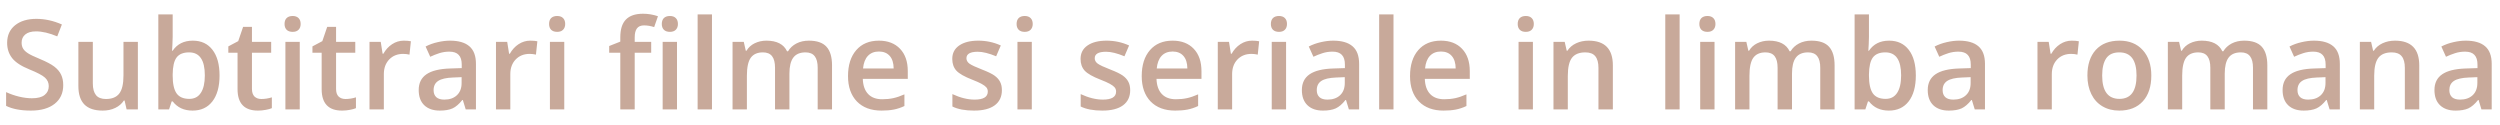 <svg width="160" height="8" viewBox="0 0 160 8" fill="none" xmlns="http://www.w3.org/2000/svg">
<path d="M4.047 5.449C4.047 5.957 3.863 6.355 3.496 6.645C3.129 6.934 2.622 7.078 1.977 7.078C1.331 7.078 0.802 6.978 0.391 6.777V5.895C0.651 6.017 0.927 6.113 1.219 6.184C1.513 6.254 1.786 6.289 2.039 6.289C2.409 6.289 2.681 6.219 2.855 6.078C3.033 5.938 3.121 5.749 3.121 5.512C3.121 5.298 3.04 5.117 2.879 4.969C2.717 4.82 2.384 4.645 1.879 4.441C1.358 4.23 0.991 3.99 0.777 3.719C0.564 3.448 0.457 3.122 0.457 2.742C0.457 2.266 0.626 1.891 0.965 1.617C1.303 1.344 1.758 1.207 2.328 1.207C2.875 1.207 3.419 1.327 3.961 1.566L3.664 2.328C3.156 2.115 2.703 2.008 2.305 2.008C2.003 2.008 1.773 2.074 1.617 2.207C1.461 2.337 1.383 2.51 1.383 2.727C1.383 2.875 1.414 3.003 1.477 3.109C1.539 3.214 1.642 3.312 1.785 3.406C1.928 3.5 2.186 3.624 2.559 3.777C2.978 3.952 3.285 4.115 3.48 4.266C3.676 4.417 3.819 4.587 3.91 4.777C4.001 4.967 4.047 5.191 4.047 5.449ZM8.102 7L7.973 6.434H7.926C7.798 6.634 7.616 6.792 7.379 6.906C7.145 7.021 6.876 7.078 6.574 7.078C6.051 7.078 5.66 6.948 5.402 6.688C5.145 6.427 5.016 6.033 5.016 5.504V2.68H5.941V5.344C5.941 5.674 6.009 5.923 6.145 6.09C6.28 6.254 6.492 6.336 6.781 6.336C7.167 6.336 7.449 6.221 7.629 5.992C7.811 5.76 7.902 5.374 7.902 4.832V2.68H8.824V7H8.102ZM12.34 2.602C12.879 2.602 13.298 2.797 13.598 3.188C13.9 3.578 14.051 4.126 14.051 4.832C14.051 5.54 13.898 6.092 13.594 6.488C13.289 6.882 12.866 7.078 12.324 7.078C11.777 7.078 11.353 6.882 11.051 6.488H10.988L10.82 7H10.133V0.922H11.051V2.367C11.051 2.474 11.046 2.633 11.035 2.844C11.025 3.055 11.017 3.189 11.012 3.246H11.051C11.342 2.816 11.772 2.602 12.34 2.602ZM12.102 3.352C11.732 3.352 11.465 3.461 11.301 3.68C11.139 3.896 11.056 4.259 11.051 4.77V4.832C11.051 5.358 11.134 5.74 11.301 5.977C11.467 6.211 11.74 6.328 12.117 6.328C12.443 6.328 12.689 6.199 12.855 5.941C13.025 5.684 13.109 5.311 13.109 4.824C13.109 3.842 12.773 3.352 12.102 3.352ZM16.727 6.336C16.951 6.336 17.174 6.301 17.398 6.23V6.922C17.297 6.966 17.165 7.003 17.004 7.031C16.845 7.062 16.68 7.078 16.508 7.078C15.638 7.078 15.203 6.62 15.203 5.703V3.375H14.613V2.969L15.246 2.633L15.559 1.719H16.125V2.68H17.355V3.375H16.125V5.688C16.125 5.909 16.18 6.073 16.289 6.18C16.401 6.284 16.547 6.336 16.727 6.336ZM19.184 7H18.266V2.68H19.184V7ZM18.211 1.535C18.211 1.371 18.255 1.245 18.344 1.156C18.435 1.068 18.564 1.023 18.73 1.023C18.892 1.023 19.017 1.068 19.105 1.156C19.197 1.245 19.242 1.371 19.242 1.535C19.242 1.691 19.197 1.815 19.105 1.906C19.017 1.995 18.892 2.039 18.73 2.039C18.564 2.039 18.435 1.995 18.344 1.906C18.255 1.815 18.211 1.691 18.211 1.535ZM22.109 6.336C22.333 6.336 22.557 6.301 22.781 6.23V6.922C22.68 6.966 22.548 7.003 22.387 7.031C22.228 7.062 22.062 7.078 21.891 7.078C21.021 7.078 20.586 6.62 20.586 5.703V3.375H19.996V2.969L20.629 2.633L20.941 1.719H21.508V2.68H22.738V3.375H21.508V5.688C21.508 5.909 21.562 6.073 21.672 6.18C21.784 6.284 21.93 6.336 22.109 6.336ZM25.84 2.602C26.025 2.602 26.177 2.615 26.297 2.641L26.207 3.496C26.077 3.465 25.941 3.449 25.801 3.449C25.434 3.449 25.135 3.569 24.906 3.809C24.68 4.048 24.566 4.359 24.566 4.742V7H23.648V2.68H24.367L24.488 3.441H24.535C24.678 3.184 24.865 2.979 25.094 2.828C25.326 2.677 25.574 2.602 25.84 2.602ZM29.805 7L29.621 6.398H29.59C29.381 6.661 29.172 6.841 28.961 6.938C28.75 7.031 28.479 7.078 28.148 7.078C27.724 7.078 27.392 6.964 27.152 6.734C26.915 6.505 26.797 6.181 26.797 5.762C26.797 5.316 26.962 4.98 27.293 4.754C27.624 4.527 28.128 4.404 28.805 4.383L29.551 4.359V4.129C29.551 3.853 29.486 3.647 29.355 3.512C29.228 3.374 29.029 3.305 28.758 3.305C28.537 3.305 28.324 3.337 28.121 3.402C27.918 3.467 27.723 3.544 27.535 3.633L27.238 2.977C27.473 2.854 27.729 2.762 28.008 2.699C28.287 2.634 28.549 2.602 28.797 2.602C29.346 2.602 29.76 2.721 30.039 2.961C30.32 3.201 30.461 3.577 30.461 4.09V7H29.805ZM28.438 6.375C28.771 6.375 29.038 6.283 29.238 6.098C29.441 5.91 29.543 5.648 29.543 5.312V4.938L28.988 4.961C28.556 4.977 28.241 5.049 28.043 5.18C27.848 5.307 27.75 5.504 27.75 5.77C27.75 5.962 27.807 6.112 27.922 6.219C28.037 6.323 28.208 6.375 28.438 6.375ZM33.934 2.602C34.118 2.602 34.271 2.615 34.391 2.641L34.301 3.496C34.171 3.465 34.035 3.449 33.895 3.449C33.527 3.449 33.229 3.569 33 3.809C32.773 4.048 32.66 4.359 32.66 4.742V7H31.742V2.68H32.461L32.582 3.441H32.629C32.772 3.184 32.958 2.979 33.188 2.828C33.419 2.677 33.668 2.602 33.934 2.602ZM36.113 7H35.195V2.68H36.113V7ZM35.141 1.535C35.141 1.371 35.185 1.245 35.273 1.156C35.365 1.068 35.493 1.023 35.66 1.023C35.822 1.023 35.947 1.068 36.035 1.156C36.126 1.245 36.172 1.371 36.172 1.535C36.172 1.691 36.126 1.815 36.035 1.906C35.947 1.995 35.822 2.039 35.66 2.039C35.493 2.039 35.365 1.995 35.273 1.906C35.185 1.815 35.141 1.691 35.141 1.535ZM41.676 3.375H40.621V7H39.699V3.375H38.988V2.945L39.699 2.664V2.383C39.699 1.872 39.819 1.495 40.059 1.25C40.298 1.003 40.664 0.879 41.156 0.879C41.479 0.879 41.797 0.932 42.109 1.039L41.867 1.734C41.641 1.661 41.425 1.625 41.219 1.625C41.01 1.625 40.858 1.69 40.762 1.82C40.668 1.948 40.621 2.141 40.621 2.398V2.68H41.676V3.375ZM43.328 7H42.41V2.68H43.328V7ZM42.355 1.535C42.355 1.371 42.4 1.245 42.488 1.156C42.579 1.068 42.708 1.023 42.875 1.023C43.036 1.023 43.161 1.068 43.25 1.156C43.341 1.245 43.387 1.371 43.387 1.535C43.387 1.691 43.341 1.815 43.25 1.906C43.161 1.995 43.036 2.039 42.875 2.039C42.708 2.039 42.579 1.995 42.488 1.906C42.4 1.815 42.355 1.691 42.355 1.535ZM45.566 7H44.648V0.922H45.566V7ZM50.523 7H49.602V4.336C49.602 4.005 49.539 3.759 49.414 3.598C49.289 3.434 49.094 3.352 48.828 3.352C48.474 3.352 48.214 3.467 48.047 3.699C47.883 3.928 47.801 4.311 47.801 4.848V7H46.883V2.68H47.602L47.73 3.246H47.777C47.897 3.04 48.07 2.882 48.297 2.77C48.526 2.658 48.777 2.602 49.051 2.602C49.715 2.602 50.155 2.828 50.371 3.281H50.434C50.561 3.068 50.741 2.901 50.973 2.781C51.204 2.661 51.47 2.602 51.77 2.602C52.285 2.602 52.66 2.732 52.895 2.992C53.132 3.253 53.25 3.65 53.25 4.184V7H52.332V4.336C52.332 4.005 52.268 3.759 52.141 3.598C52.016 3.434 51.82 3.352 51.555 3.352C51.198 3.352 50.936 3.464 50.77 3.688C50.605 3.909 50.523 4.25 50.523 4.711V7ZM56.418 7.078C55.746 7.078 55.22 6.883 54.84 6.492C54.462 6.099 54.273 5.559 54.273 4.871C54.273 4.165 54.449 3.611 54.801 3.207C55.152 2.803 55.635 2.602 56.25 2.602C56.82 2.602 57.271 2.775 57.602 3.121C57.932 3.467 58.098 3.944 58.098 4.551V5.047H55.219C55.232 5.466 55.345 5.789 55.559 6.016C55.772 6.24 56.073 6.352 56.461 6.352C56.716 6.352 56.953 6.328 57.172 6.281C57.393 6.232 57.63 6.151 57.883 6.039V6.785C57.659 6.892 57.432 6.967 57.203 7.012C56.974 7.056 56.712 7.078 56.418 7.078ZM56.25 3.297C55.958 3.297 55.724 3.389 55.547 3.574C55.372 3.759 55.268 4.029 55.234 4.383H57.195C57.19 4.026 57.104 3.757 56.938 3.574C56.771 3.389 56.542 3.297 56.25 3.297ZM64.121 5.77C64.121 6.191 63.967 6.516 63.66 6.742C63.353 6.966 62.913 7.078 62.34 7.078C61.764 7.078 61.302 6.991 60.953 6.816V6.023C61.461 6.258 61.934 6.375 62.371 6.375C62.936 6.375 63.219 6.204 63.219 5.863C63.219 5.754 63.188 5.663 63.125 5.59C63.062 5.517 62.96 5.441 62.816 5.363C62.673 5.285 62.474 5.197 62.219 5.098C61.721 4.905 61.384 4.712 61.207 4.52C61.033 4.327 60.945 4.077 60.945 3.77C60.945 3.4 61.094 3.113 61.391 2.91C61.69 2.704 62.096 2.602 62.609 2.602C63.117 2.602 63.598 2.704 64.051 2.91L63.754 3.602C63.288 3.409 62.896 3.312 62.578 3.312C62.094 3.312 61.852 3.451 61.852 3.727C61.852 3.862 61.914 3.977 62.039 4.07C62.167 4.164 62.443 4.293 62.867 4.457C63.224 4.595 63.483 4.721 63.645 4.836C63.806 4.951 63.926 5.083 64.004 5.234C64.082 5.383 64.121 5.561 64.121 5.77ZM66.035 7H65.117V2.68H66.035V7ZM65.062 1.535C65.062 1.371 65.107 1.245 65.195 1.156C65.287 1.068 65.415 1.023 65.582 1.023C65.743 1.023 65.868 1.068 65.957 1.156C66.048 1.245 66.094 1.371 66.094 1.535C66.094 1.691 66.048 1.815 65.957 1.906C65.868 1.995 65.743 2.039 65.582 2.039C65.415 2.039 65.287 1.995 65.195 1.906C65.107 1.815 65.062 1.691 65.062 1.535ZM72.332 5.77C72.332 6.191 72.178 6.516 71.871 6.742C71.564 6.966 71.124 7.078 70.551 7.078C69.975 7.078 69.513 6.991 69.164 6.816V6.023C69.672 6.258 70.144 6.375 70.582 6.375C71.147 6.375 71.43 6.204 71.43 5.863C71.43 5.754 71.398 5.663 71.336 5.59C71.273 5.517 71.171 5.441 71.027 5.363C70.884 5.285 70.685 5.197 70.43 5.098C69.932 4.905 69.595 4.712 69.418 4.52C69.243 4.327 69.156 4.077 69.156 3.77C69.156 3.4 69.305 3.113 69.602 2.91C69.901 2.704 70.307 2.602 70.82 2.602C71.328 2.602 71.809 2.704 72.262 2.91L71.965 3.602C71.499 3.409 71.107 3.312 70.789 3.312C70.305 3.312 70.062 3.451 70.062 3.727C70.062 3.862 70.125 3.977 70.25 4.07C70.378 4.164 70.654 4.293 71.078 4.457C71.435 4.595 71.694 4.721 71.856 4.836C72.017 4.951 72.137 5.083 72.215 5.234C72.293 5.383 72.332 5.561 72.332 5.77ZM75.215 7.078C74.543 7.078 74.017 6.883 73.637 6.492C73.259 6.099 73.07 5.559 73.07 4.871C73.07 4.165 73.246 3.611 73.598 3.207C73.949 2.803 74.432 2.602 75.047 2.602C75.617 2.602 76.068 2.775 76.398 3.121C76.729 3.467 76.894 3.944 76.894 4.551V5.047H74.016C74.029 5.466 74.142 5.789 74.356 6.016C74.569 6.24 74.87 6.352 75.258 6.352C75.513 6.352 75.75 6.328 75.969 6.281C76.19 6.232 76.427 6.151 76.68 6.039V6.785C76.456 6.892 76.229 6.967 76 7.012C75.771 7.056 75.509 7.078 75.215 7.078ZM75.047 3.297C74.755 3.297 74.521 3.389 74.344 3.574C74.169 3.759 74.065 4.029 74.031 4.383H75.992C75.987 4.026 75.901 3.757 75.734 3.574C75.568 3.389 75.338 3.297 75.047 3.297ZM80.129 2.602C80.314 2.602 80.466 2.615 80.586 2.641L80.496 3.496C80.366 3.465 80.231 3.449 80.09 3.449C79.723 3.449 79.424 3.569 79.195 3.809C78.969 4.048 78.856 4.359 78.856 4.742V7H77.938V2.68H78.656L78.777 3.441H78.824C78.967 3.184 79.154 2.979 79.383 2.828C79.615 2.677 79.863 2.602 80.129 2.602ZM82.309 7H81.391V2.68H82.309V7ZM81.336 1.535C81.336 1.371 81.38 1.245 81.469 1.156C81.56 1.068 81.689 1.023 81.856 1.023C82.017 1.023 82.142 1.068 82.231 1.156C82.322 1.245 82.367 1.371 82.367 1.535C82.367 1.691 82.322 1.815 82.231 1.906C82.142 1.995 82.017 2.039 81.856 2.039C81.689 2.039 81.56 1.995 81.469 1.906C81.38 1.815 81.336 1.691 81.336 1.535ZM86.328 7L86.144 6.398H86.113C85.905 6.661 85.695 6.841 85.484 6.938C85.273 7.031 85.003 7.078 84.672 7.078C84.247 7.078 83.915 6.964 83.676 6.734C83.439 6.505 83.32 6.181 83.32 5.762C83.32 5.316 83.486 4.98 83.816 4.754C84.147 4.527 84.651 4.404 85.328 4.383L86.074 4.359V4.129C86.074 3.853 86.009 3.647 85.879 3.512C85.751 3.374 85.552 3.305 85.281 3.305C85.06 3.305 84.848 3.337 84.644 3.402C84.441 3.467 84.246 3.544 84.059 3.633L83.762 2.977C83.996 2.854 84.253 2.762 84.531 2.699C84.81 2.634 85.073 2.602 85.32 2.602C85.87 2.602 86.284 2.721 86.562 2.961C86.844 3.201 86.984 3.577 86.984 4.09V7H86.328ZM84.961 6.375C85.294 6.375 85.561 6.283 85.762 6.098C85.965 5.91 86.066 5.648 86.066 5.312V4.938L85.512 4.961C85.079 4.977 84.764 5.049 84.566 5.18C84.371 5.307 84.273 5.504 84.273 5.77C84.273 5.962 84.331 6.112 84.445 6.219C84.56 6.323 84.732 6.375 84.961 6.375ZM89.184 7H88.266V0.922H89.184V7ZM92.387 7.078C91.715 7.078 91.189 6.883 90.809 6.492C90.431 6.099 90.242 5.559 90.242 4.871C90.242 4.165 90.418 3.611 90.769 3.207C91.121 2.803 91.604 2.602 92.219 2.602C92.789 2.602 93.24 2.775 93.57 3.121C93.901 3.467 94.066 3.944 94.066 4.551V5.047H91.188C91.201 5.466 91.314 5.789 91.527 6.016C91.741 6.24 92.042 6.352 92.43 6.352C92.685 6.352 92.922 6.328 93.141 6.281C93.362 6.232 93.599 6.151 93.852 6.039V6.785C93.628 6.892 93.401 6.967 93.172 7.012C92.943 7.056 92.681 7.078 92.387 7.078ZM92.219 3.297C91.927 3.297 91.693 3.389 91.516 3.574C91.341 3.759 91.237 4.029 91.203 4.383H93.164C93.159 4.026 93.073 3.757 92.906 3.574C92.74 3.389 92.51 3.297 92.219 3.297ZM98.106 7H97.188V2.68H98.106V7ZM97.133 1.535C97.133 1.371 97.177 1.245 97.266 1.156C97.357 1.068 97.486 1.023 97.652 1.023C97.814 1.023 97.939 1.068 98.027 1.156C98.118 1.245 98.164 1.371 98.164 1.535C98.164 1.691 98.118 1.815 98.027 1.906C97.939 1.995 97.814 2.039 97.652 2.039C97.486 2.039 97.357 1.995 97.266 1.906C97.177 1.815 97.133 1.691 97.133 1.535ZM103.223 7H102.301V4.344C102.301 4.01 102.233 3.762 102.098 3.598C101.965 3.434 101.753 3.352 101.461 3.352C101.073 3.352 100.789 3.466 100.609 3.695C100.43 3.924 100.34 4.309 100.34 4.848V7H99.422V2.68H100.141L100.27 3.246H100.316C100.447 3.04 100.632 2.882 100.871 2.77C101.111 2.658 101.376 2.602 101.668 2.602C102.704 2.602 103.223 3.129 103.223 4.184V7ZM107.496 7H106.578V0.922H107.496V7ZM109.73 7H108.812V2.68H109.73V7ZM108.758 1.535C108.758 1.371 108.802 1.245 108.891 1.156C108.982 1.068 109.111 1.023 109.277 1.023C109.439 1.023 109.564 1.068 109.652 1.156C109.743 1.245 109.789 1.371 109.789 1.535C109.789 1.691 109.743 1.815 109.652 1.906C109.564 1.995 109.439 2.039 109.277 2.039C109.111 2.039 108.982 1.995 108.891 1.906C108.802 1.815 108.758 1.691 108.758 1.535ZM114.688 7H113.766V4.336C113.766 4.005 113.703 3.759 113.578 3.598C113.453 3.434 113.258 3.352 112.992 3.352C112.638 3.352 112.378 3.467 112.211 3.699C112.047 3.928 111.965 4.311 111.965 4.848V7H111.047V2.68H111.766L111.895 3.246H111.941C112.061 3.04 112.234 2.882 112.461 2.77C112.69 2.658 112.941 2.602 113.215 2.602C113.879 2.602 114.319 2.828 114.535 3.281H114.598C114.725 3.068 114.905 2.901 115.137 2.781C115.368 2.661 115.634 2.602 115.934 2.602C116.449 2.602 116.824 2.732 117.059 2.992C117.296 3.253 117.414 3.65 117.414 4.184V7H116.496V4.336C116.496 4.005 116.432 3.759 116.305 3.598C116.18 3.434 115.984 3.352 115.719 3.352C115.362 3.352 115.1 3.464 114.934 3.688C114.77 3.909 114.688 4.25 114.688 4.711V7ZM120.902 2.602C121.441 2.602 121.861 2.797 122.16 3.188C122.462 3.578 122.613 4.126 122.613 4.832C122.613 5.54 122.461 6.092 122.156 6.488C121.852 6.882 121.428 7.078 120.887 7.078C120.34 7.078 119.915 6.882 119.613 6.488H119.551L119.383 7H118.695V0.922H119.613V2.367C119.613 2.474 119.608 2.633 119.598 2.844C119.587 3.055 119.579 3.189 119.574 3.246H119.613C119.905 2.816 120.335 2.602 120.902 2.602ZM120.664 3.352C120.294 3.352 120.027 3.461 119.863 3.68C119.702 3.896 119.618 4.259 119.613 4.77V4.832C119.613 5.358 119.697 5.74 119.863 5.977C120.03 6.211 120.302 6.328 120.68 6.328C121.005 6.328 121.251 6.199 121.418 5.941C121.587 5.684 121.672 5.311 121.672 4.824C121.672 3.842 121.336 3.352 120.664 3.352ZM126.383 7L126.199 6.398H126.168C125.96 6.661 125.75 6.841 125.539 6.938C125.328 7.031 125.057 7.078 124.727 7.078C124.302 7.078 123.97 6.964 123.73 6.734C123.493 6.505 123.375 6.181 123.375 5.762C123.375 5.316 123.54 4.98 123.871 4.754C124.202 4.527 124.706 4.404 125.383 4.383L126.129 4.359V4.129C126.129 3.853 126.064 3.647 125.934 3.512C125.806 3.374 125.607 3.305 125.336 3.305C125.115 3.305 124.902 3.337 124.699 3.402C124.496 3.467 124.301 3.544 124.113 3.633L123.816 2.977C124.051 2.854 124.307 2.762 124.586 2.699C124.865 2.634 125.128 2.602 125.375 2.602C125.924 2.602 126.339 2.721 126.617 2.961C126.898 3.201 127.039 3.577 127.039 4.09V7H126.383ZM125.016 6.375C125.349 6.375 125.616 6.283 125.816 6.098C126.02 5.91 126.121 5.648 126.121 5.312V4.938L125.566 4.961C125.134 4.977 124.819 5.049 124.621 5.18C124.426 5.307 124.328 5.504 124.328 5.77C124.328 5.962 124.385 6.112 124.5 6.219C124.615 6.323 124.786 6.375 125.016 6.375ZM132.59 2.602C132.775 2.602 132.927 2.615 133.047 2.641L132.957 3.496C132.827 3.465 132.691 3.449 132.551 3.449C132.184 3.449 131.885 3.569 131.656 3.809C131.43 4.048 131.316 4.359 131.316 4.742V7H130.398V2.68H131.117L131.238 3.441H131.285C131.428 3.184 131.615 2.979 131.844 2.828C132.076 2.677 132.324 2.602 132.59 2.602ZM137.684 4.832C137.684 5.538 137.503 6.089 137.141 6.484C136.779 6.88 136.275 7.078 135.629 7.078C135.225 7.078 134.868 6.987 134.559 6.805C134.249 6.622 134.01 6.361 133.844 6.02C133.677 5.678 133.594 5.283 133.594 4.832C133.594 4.132 133.773 3.585 134.133 3.191C134.492 2.798 134.999 2.602 135.652 2.602C136.277 2.602 136.772 2.803 137.137 3.207C137.501 3.608 137.684 4.15 137.684 4.832ZM134.539 4.832C134.539 5.829 134.908 6.328 135.645 6.328C136.374 6.328 136.738 5.829 136.738 4.832C136.738 3.845 136.371 3.352 135.637 3.352C135.251 3.352 134.971 3.479 134.797 3.734C134.625 3.99 134.539 4.355 134.539 4.832ZM142.383 7H141.461V4.336C141.461 4.005 141.398 3.759 141.273 3.598C141.148 3.434 140.953 3.352 140.688 3.352C140.333 3.352 140.073 3.467 139.906 3.699C139.742 3.928 139.66 4.311 139.66 4.848V7H138.742V2.68H139.461L139.59 3.246H139.637C139.757 3.04 139.93 2.882 140.156 2.77C140.385 2.658 140.637 2.602 140.91 2.602C141.574 2.602 142.014 2.828 142.23 3.281H142.293C142.421 3.068 142.6 2.901 142.832 2.781C143.064 2.661 143.329 2.602 143.629 2.602C144.145 2.602 144.52 2.732 144.754 2.992C144.991 3.253 145.109 3.65 145.109 4.184V7H144.191V4.336C144.191 4.005 144.128 3.759 144 3.598C143.875 3.434 143.68 3.352 143.414 3.352C143.057 3.352 142.796 3.464 142.629 3.688C142.465 3.909 142.383 4.25 142.383 4.711V7ZM149.094 7L148.91 6.398H148.879C148.671 6.661 148.461 6.841 148.25 6.938C148.039 7.031 147.768 7.078 147.438 7.078C147.013 7.078 146.681 6.964 146.441 6.734C146.204 6.505 146.086 6.181 146.086 5.762C146.086 5.316 146.251 4.98 146.582 4.754C146.913 4.527 147.417 4.404 148.094 4.383L148.84 4.359V4.129C148.84 3.853 148.775 3.647 148.645 3.512C148.517 3.374 148.318 3.305 148.047 3.305C147.826 3.305 147.613 3.337 147.41 3.402C147.207 3.467 147.012 3.544 146.824 3.633L146.527 2.977C146.762 2.854 147.018 2.762 147.297 2.699C147.576 2.634 147.839 2.602 148.086 2.602C148.635 2.602 149.049 2.721 149.328 2.961C149.609 3.201 149.75 3.577 149.75 4.09V7H149.094ZM147.727 6.375C148.06 6.375 148.327 6.283 148.527 6.098C148.73 5.91 148.832 5.648 148.832 5.312V4.938L148.277 4.961C147.845 4.977 147.53 5.049 147.332 5.18C147.137 5.307 147.039 5.504 147.039 5.77C147.039 5.962 147.096 6.112 147.211 6.219C147.326 6.323 147.497 6.375 147.727 6.375ZM154.832 7H153.91V4.344C153.91 4.01 153.842 3.762 153.707 3.598C153.574 3.434 153.362 3.352 153.07 3.352C152.682 3.352 152.398 3.466 152.219 3.695C152.039 3.924 151.949 4.309 151.949 4.848V7H151.031V2.68H151.75L151.879 3.246H151.926C152.056 3.04 152.241 2.882 152.48 2.77C152.72 2.658 152.986 2.602 153.277 2.602C154.314 2.602 154.832 3.129 154.832 4.184V7ZM158.812 7L158.629 6.398H158.598C158.389 6.661 158.18 6.841 157.969 6.938C157.758 7.031 157.487 7.078 157.156 7.078C156.732 7.078 156.4 6.964 156.16 6.734C155.923 6.505 155.805 6.181 155.805 5.762C155.805 5.316 155.97 4.98 156.301 4.754C156.632 4.527 157.135 4.404 157.812 4.383L158.559 4.359V4.129C158.559 3.853 158.493 3.647 158.363 3.512C158.236 3.374 158.036 3.305 157.766 3.305C157.544 3.305 157.332 3.337 157.129 3.402C156.926 3.467 156.73 3.544 156.543 3.633L156.246 2.977C156.48 2.854 156.737 2.762 157.016 2.699C157.294 2.634 157.557 2.602 157.805 2.602C158.354 2.602 158.768 2.721 159.047 2.961C159.328 3.201 159.469 3.577 159.469 4.09V7H158.812ZM157.445 6.375C157.779 6.375 158.046 6.283 158.246 6.098C158.449 5.91 158.551 5.648 158.551 5.312V4.938L157.996 4.961C157.564 4.977 157.249 5.049 157.051 5.18C156.855 5.307 156.758 5.504 156.758 5.77C156.758 5.962 156.815 6.112 156.93 6.219C157.044 6.323 157.216 6.375 157.445 6.375Z" fill="#792D08" fill-opacity="0.41"/>
</svg>
